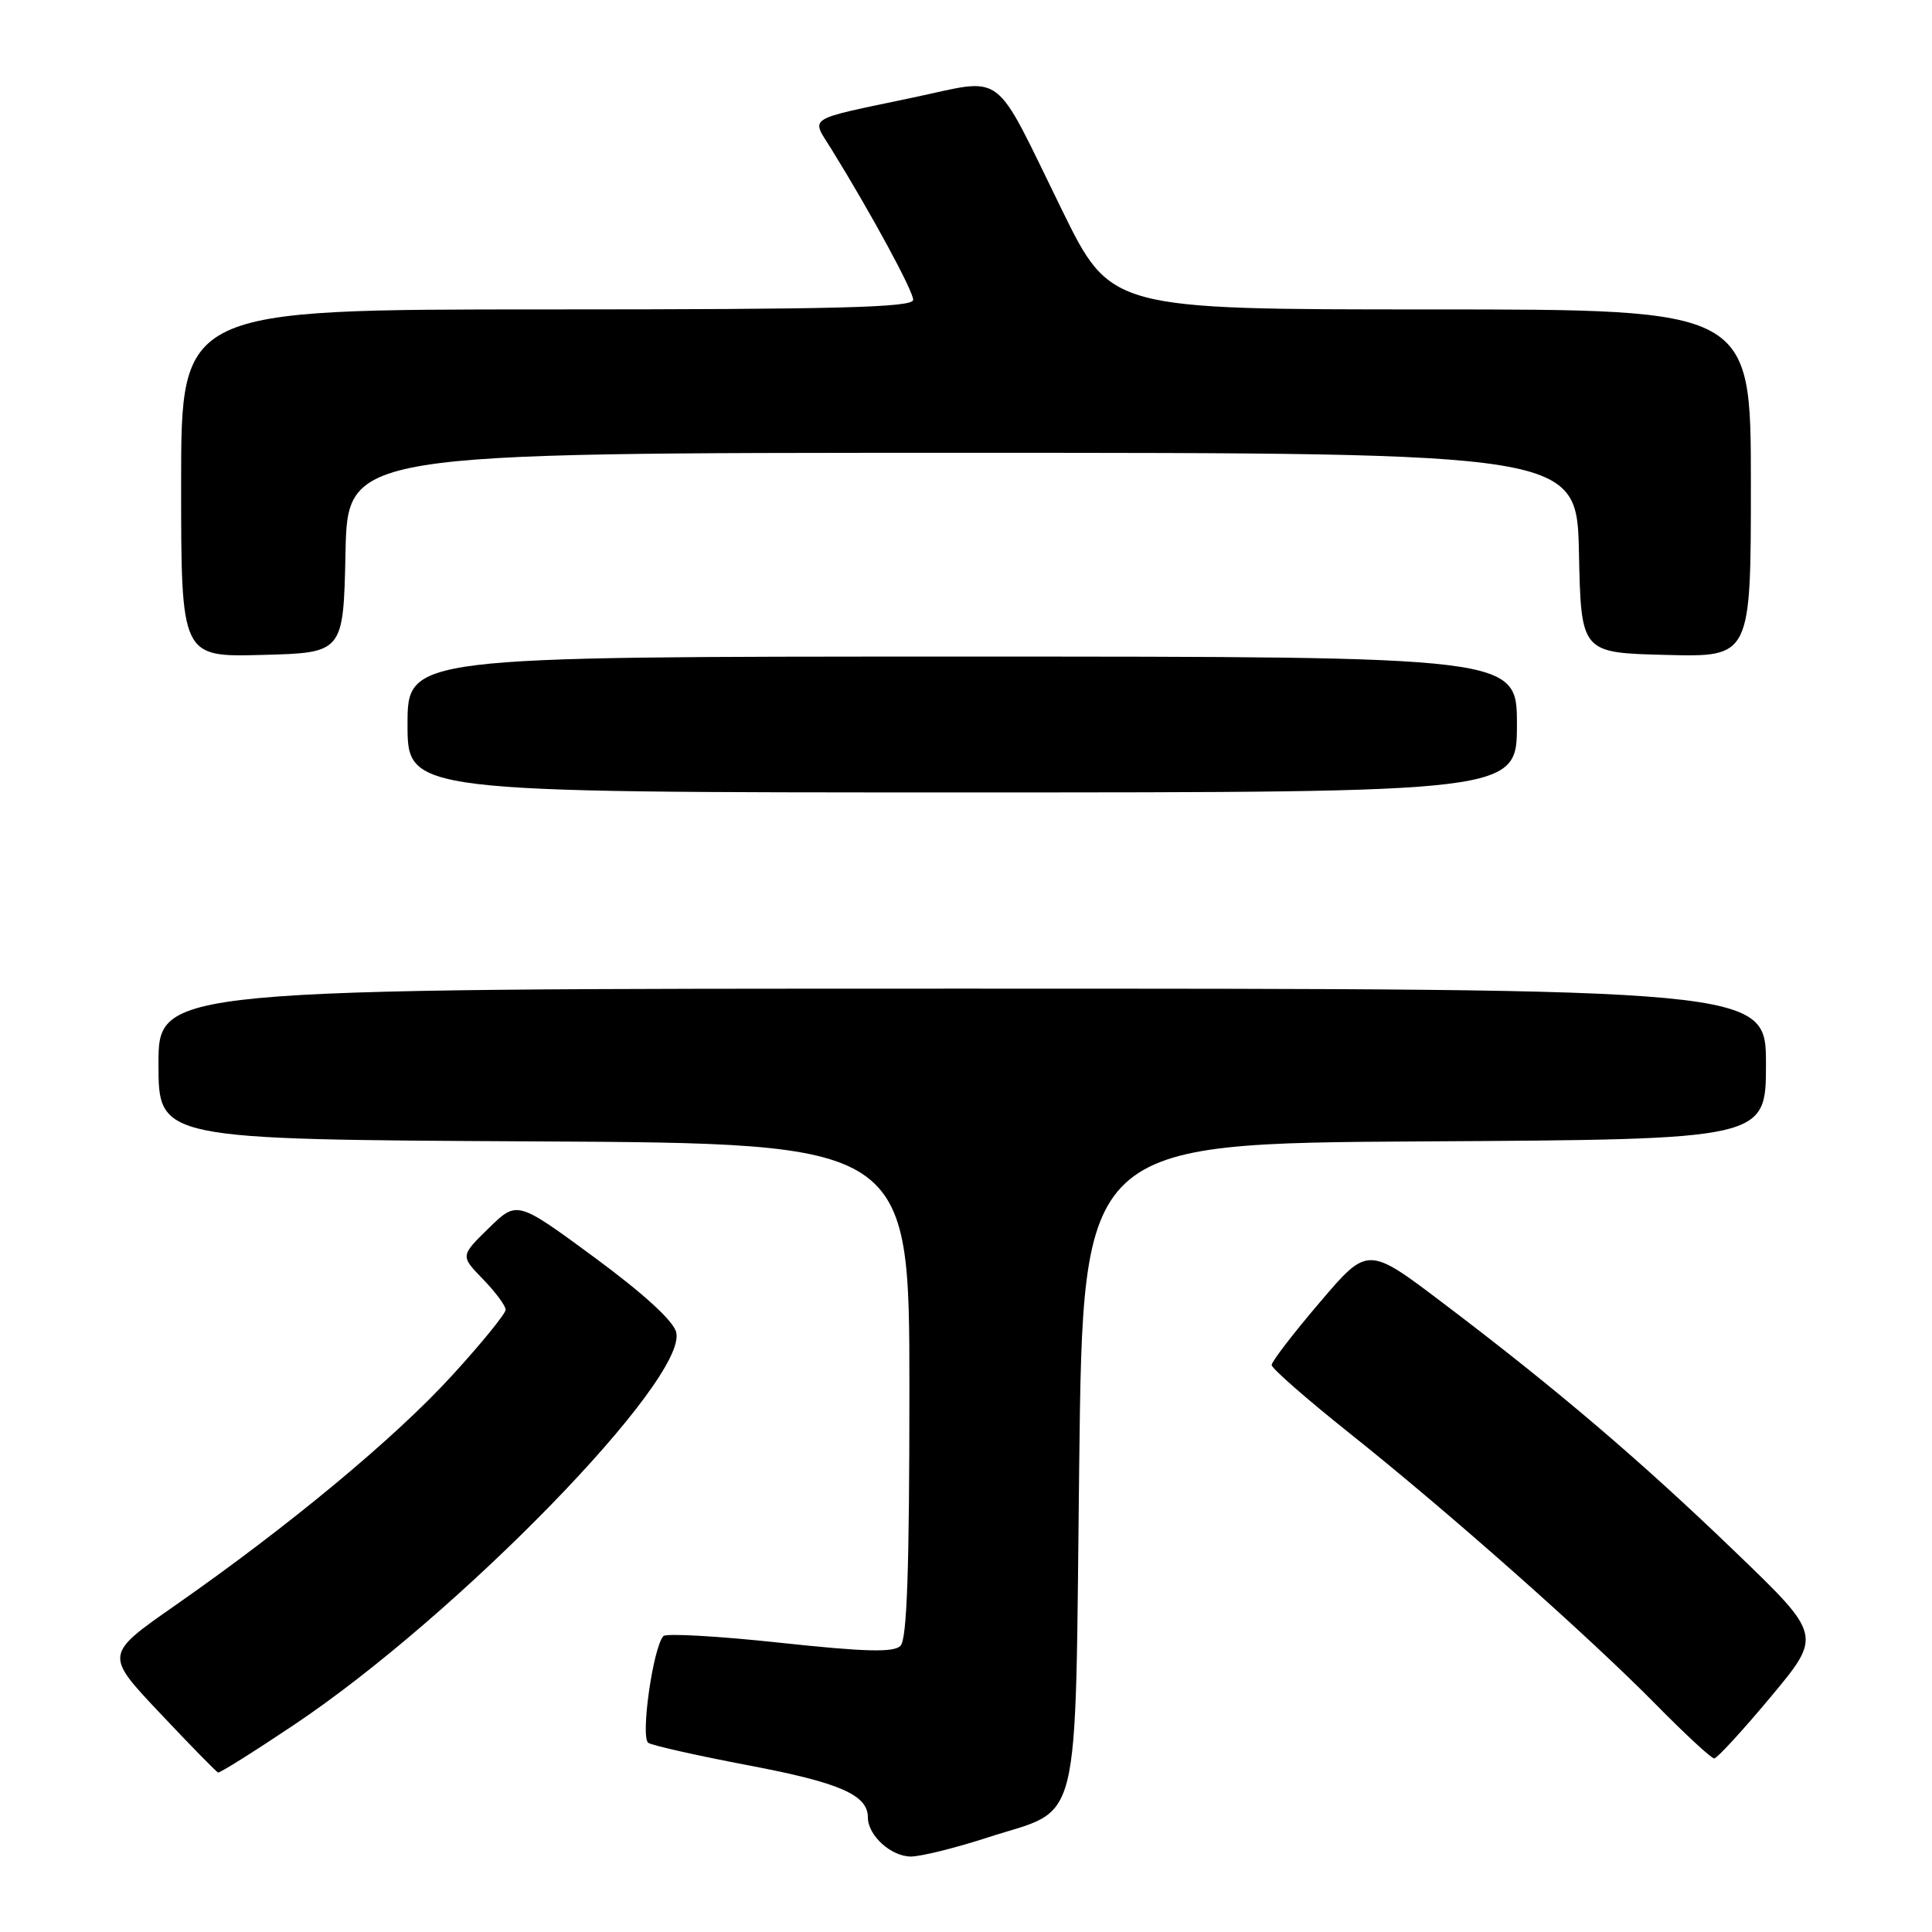 <?xml version="1.0" encoding="UTF-8" standalone="no"?>
<!DOCTYPE svg PUBLIC "-//W3C//DTD SVG 1.1//EN" "http://www.w3.org/Graphics/SVG/1.1/DTD/svg11.dtd" >
<svg xmlns="http://www.w3.org/2000/svg" xmlns:xlink="http://www.w3.org/1999/xlink" version="1.1" viewBox="0 0 256 256">
 <g >
 <path fill="currentColor"
d=" M 130.92 243.46 C 143.45 239.41 142.42 243.60 143.00 194.15 C 143.50 151.50 143.50 151.50 188.75 151.24 C 234.00 150.98 234.00 150.98 234.00 140.99 C 234.00 131.00 234.00 131.00 127.50 131.00 C 21.00 131.00 21.00 131.00 21.00 140.99 C 21.00 150.98 21.00 150.98 70.75 151.24 C 120.50 151.50 120.50 151.50 120.50 184.20 C 120.50 207.98 120.18 217.22 119.32 218.08 C 118.42 218.98 114.70 218.89 103.33 217.67 C 95.19 216.79 88.24 216.40 87.90 216.79 C 86.51 218.36 84.84 230.28 85.91 230.94 C 86.49 231.30 92.49 232.65 99.24 233.93 C 111.31 236.22 115.00 237.84 115.00 240.83 C 115.00 243.21 118.08 246.00 120.70 246.00 C 122.02 246.00 126.62 244.86 130.92 243.46 Z  M 38.90 228.59 C 60.60 214.09 91.15 182.72 89.60 176.53 C 89.22 175.01 85.27 171.41 78.76 166.61 C 68.51 159.07 68.51 159.07 64.76 162.74 C 61.00 166.41 61.00 166.41 64.00 169.50 C 65.65 171.20 67.00 173.02 67.00 173.55 C 66.99 174.07 63.81 177.99 59.91 182.25 C 52.35 190.54 38.31 202.19 23.19 212.74 C 13.87 219.24 13.87 219.24 21.19 226.99 C 25.21 231.26 28.68 234.80 28.90 234.87 C 29.13 234.94 33.63 232.12 38.90 228.59 Z  M 234.63 224.85 C 241.43 216.70 241.43 216.70 229.98 205.68 C 217.30 193.46 206.15 183.97 191.18 172.64 C 181.23 165.10 181.23 165.10 174.87 172.58 C 171.36 176.69 168.50 180.42 168.50 180.87 C 168.50 181.32 173.14 185.38 178.80 189.89 C 191.96 200.37 210.52 216.81 219.47 225.91 C 223.31 229.81 226.76 233.00 227.14 233.00 C 227.52 233.00 230.89 229.33 234.63 224.85 Z  M 201.00 96.00 C 201.00 87.00 201.00 87.00 127.50 87.00 C 54.00 87.00 54.00 87.00 54.00 96.00 C 54.00 105.00 54.00 105.00 127.50 105.00 C 201.00 105.00 201.00 105.00 201.00 96.00 Z  M 45.78 73.25 C 46.06 60.00 46.06 60.00 127.50 60.00 C 208.94 60.00 208.94 60.00 209.22 73.25 C 209.50 86.50 209.50 86.50 220.75 86.78 C 232.00 87.07 232.00 87.07 232.00 64.03 C 232.00 41.00 232.00 41.00 189.59 41.00 C 147.17 41.00 147.17 41.00 140.68 27.75 C 131.41 8.86 133.37 10.32 120.92 12.94 C 106.55 15.97 107.46 15.39 110.16 19.75 C 115.44 28.29 121.00 38.54 121.00 39.73 C 121.00 40.74 111.12 41.00 72.50 41.00 C 24.00 41.00 24.00 41.00 24.00 64.03 C 24.00 87.07 24.00 87.07 34.75 86.78 C 45.50 86.50 45.50 86.50 45.78 73.25 Z "/>
</g>
</svg>
